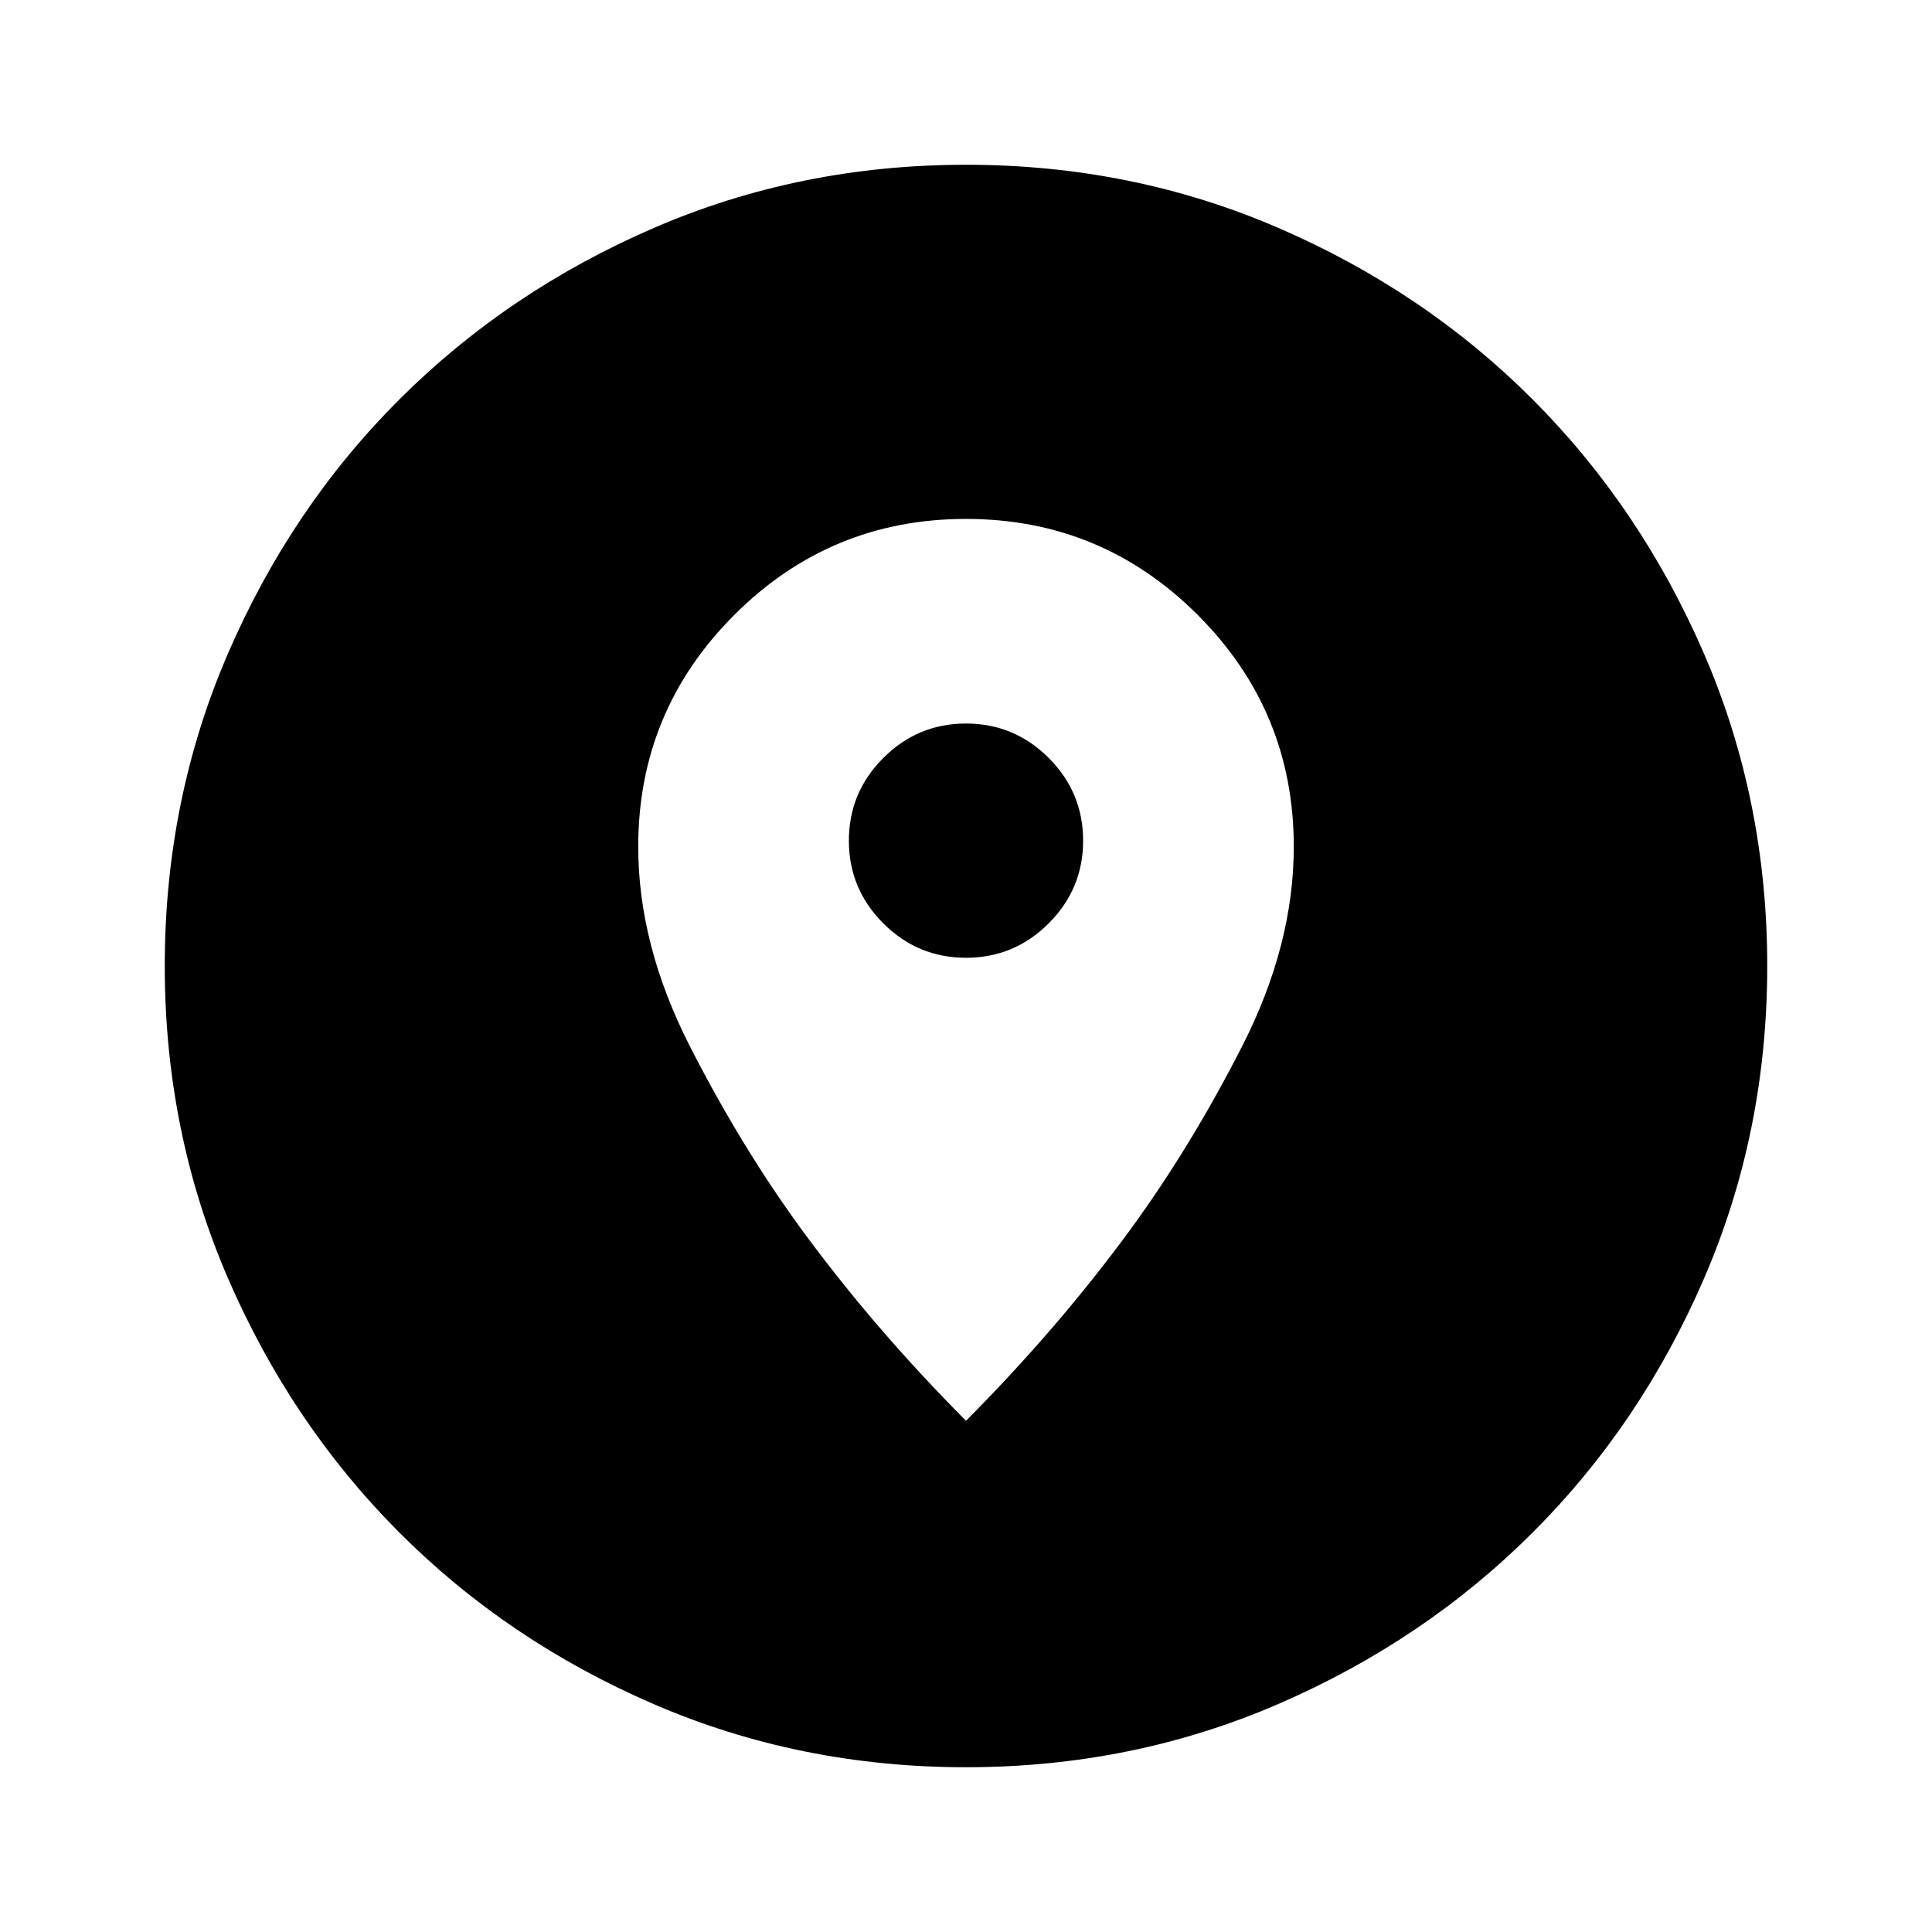 <svg xmlns="http://www.w3.org/2000/svg" height="24" viewBox="0 -960 960 960" width="24"><path d="M480-81.87q-82.58 0-155.17-31.36-72.6-31.36-126.43-85.29-53.83-53.94-85.18-126.46Q81.87-397.5 81.87-480q0-82.58 31.36-155.17 31.36-72.6 85.29-126.43 53.94-53.83 126.46-85.18Q397.5-878.13 480-878.13q82.58 0 155.17 31.36 72.6 31.36 126.43 85.29 53.83 53.94 85.18 126.46Q878.13-562.5 878.13-480q0 82.58-31.36 155.17-31.36 72.6-85.29 126.43-53.94 53.83-126.46 85.18Q562.5-81.87 480-81.87Zm0-172.15q45.72-45.96 81.43-94.68 30.48-41.71 55.96-91.79 25.48-50.08 25.48-98.79 0-67.44-47.72-115.15-47.72-47.72-115.15-47.72t-115.15 47.72q-47.72 47.71-47.72 115.15 0 48.71 25.48 98.79 25.48 50.08 55.96 91.79 35.71 48.72 81.43 94.68Zm0-230.07q-23.99 0-41.09-17.1-17.11-17.1-17.11-41.09 0-23.99 17.11-41.1 17.1-17.1 41.09-17.1 23.99 0 41.09 17.1 17.11 17.11 17.11 41.1 0 23.99-17.11 41.09-17.1 17.1-41.09 17.1Z"/></svg>